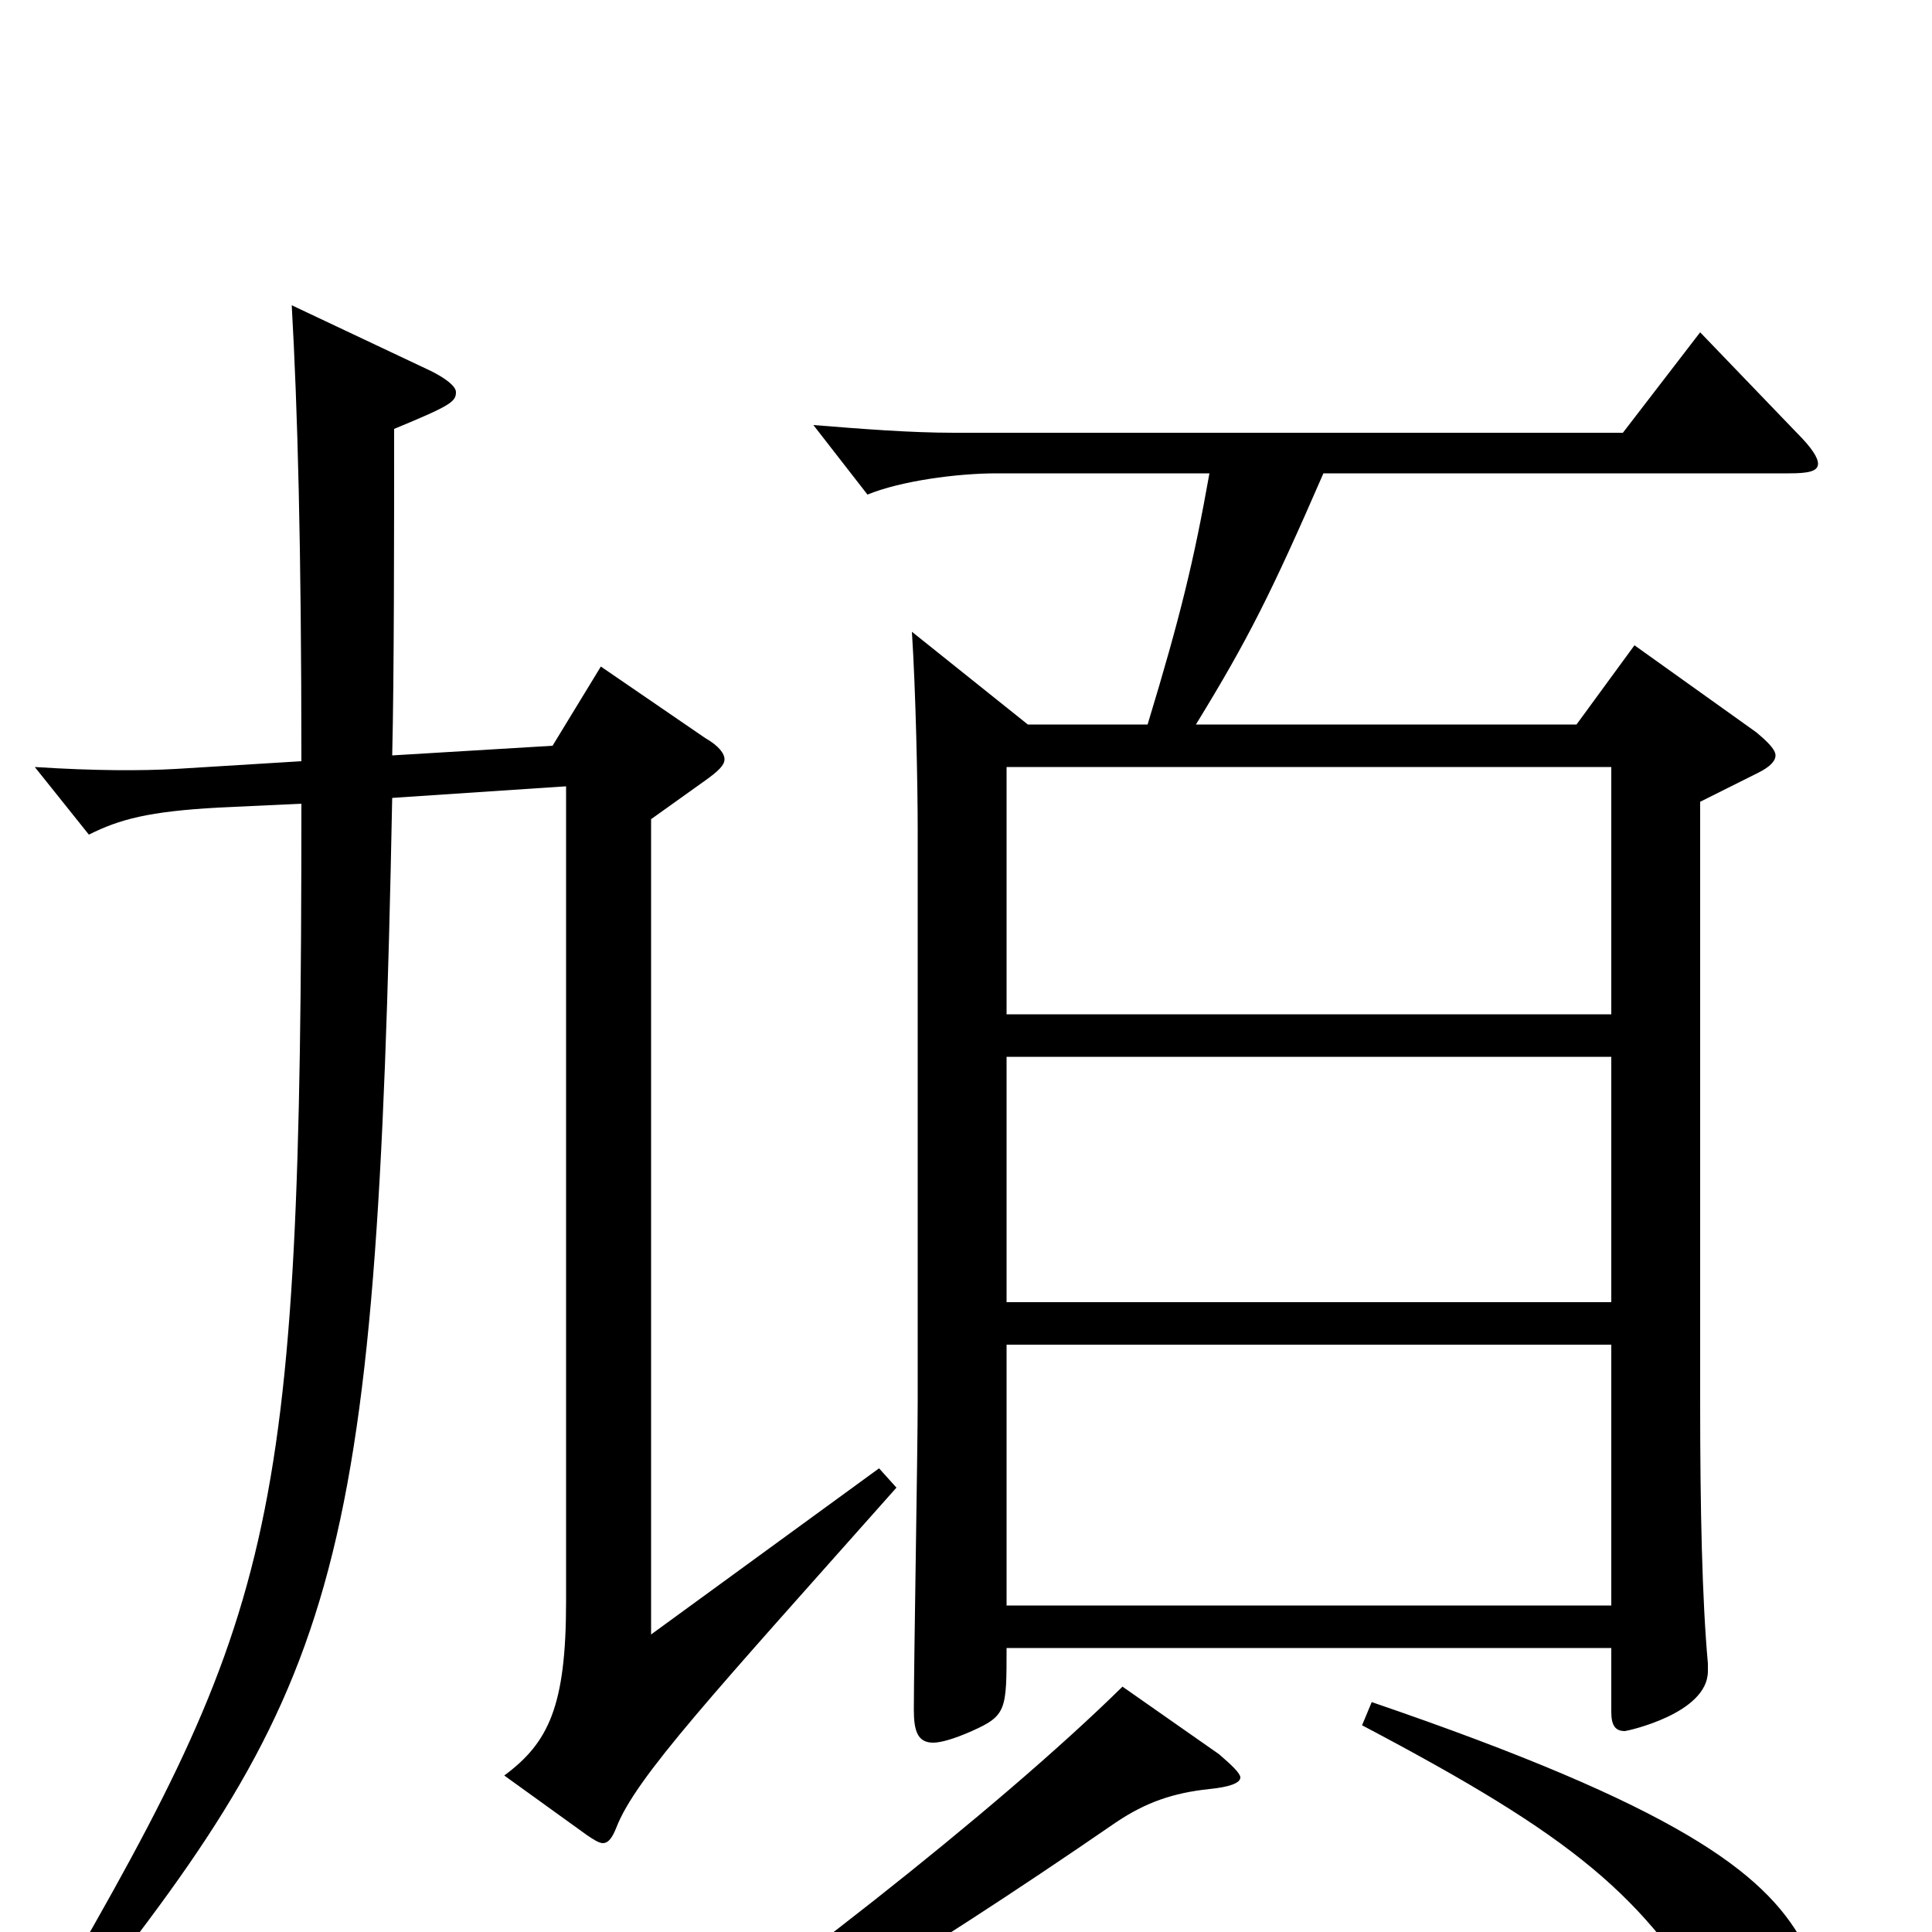 <svg xmlns="http://www.w3.org/2000/svg" viewBox="0 -1000 1000 1000">
	<path fill="#000000" d="M521 -326V-453H834V-326ZM532 -625L472 -673C474 -642 475 -594 475 -570V-275C475 -250 473 -138 473 -115C473 -104 475 -98 483 -98C487 -98 494 -100 503 -104C521 -112 521 -115 521 -147H834V-114C834 -107 836 -104 841 -104C842 -104 884 -113 884 -135V-139C881 -172 880 -219 880 -274V-585L910 -600C916 -603 919 -606 919 -609C919 -612 915 -616 909 -621L846 -666L816 -625H619C646 -669 658 -693 685 -755H926C936 -755 941 -756 941 -760C941 -763 938 -768 930 -776L880 -828L840 -776H494C471 -776 446 -778 421 -780L449 -744C466 -751 495 -755 516 -755H626C618 -710 611 -681 594 -625ZM521 -169V-304H834V-169ZM521 -475V-603H834V-475ZM581 -127C516 -63 394 32 310 88L316 101C389 65 469 18 578 -57C593 -67 607 -72 626 -74C636 -75 642 -77 642 -80C642 -82 638 -86 631 -92ZM293 -593V-171C293 -117 284 -98 261 -81L304 -50C307 -48 310 -46 312 -46C315 -46 317 -49 319 -54C329 -80 369 -123 464 -230L455 -240L337 -154V-576L365 -596C372 -601 375 -604 375 -607C375 -610 372 -614 365 -618L311 -655L286 -614L203 -609C204 -649 204 -727 204 -778C233 -790 236 -792 236 -797C236 -800 231 -804 223 -808L151 -842C154 -789 156 -718 156 -606L91 -602C73 -601 49 -601 18 -603L46 -568C62 -576 77 -580 113 -582L156 -584C156 -199 143 -165 16 53L26 59C176 -127 195 -176 203 -587ZM705 -107C815 -49 851 -19 889 46C897 60 906 66 919 66C940 66 942 46 942 37C942 27 939 16 933 5C913 -31 868 -65 710 -119Z"/>
</svg>